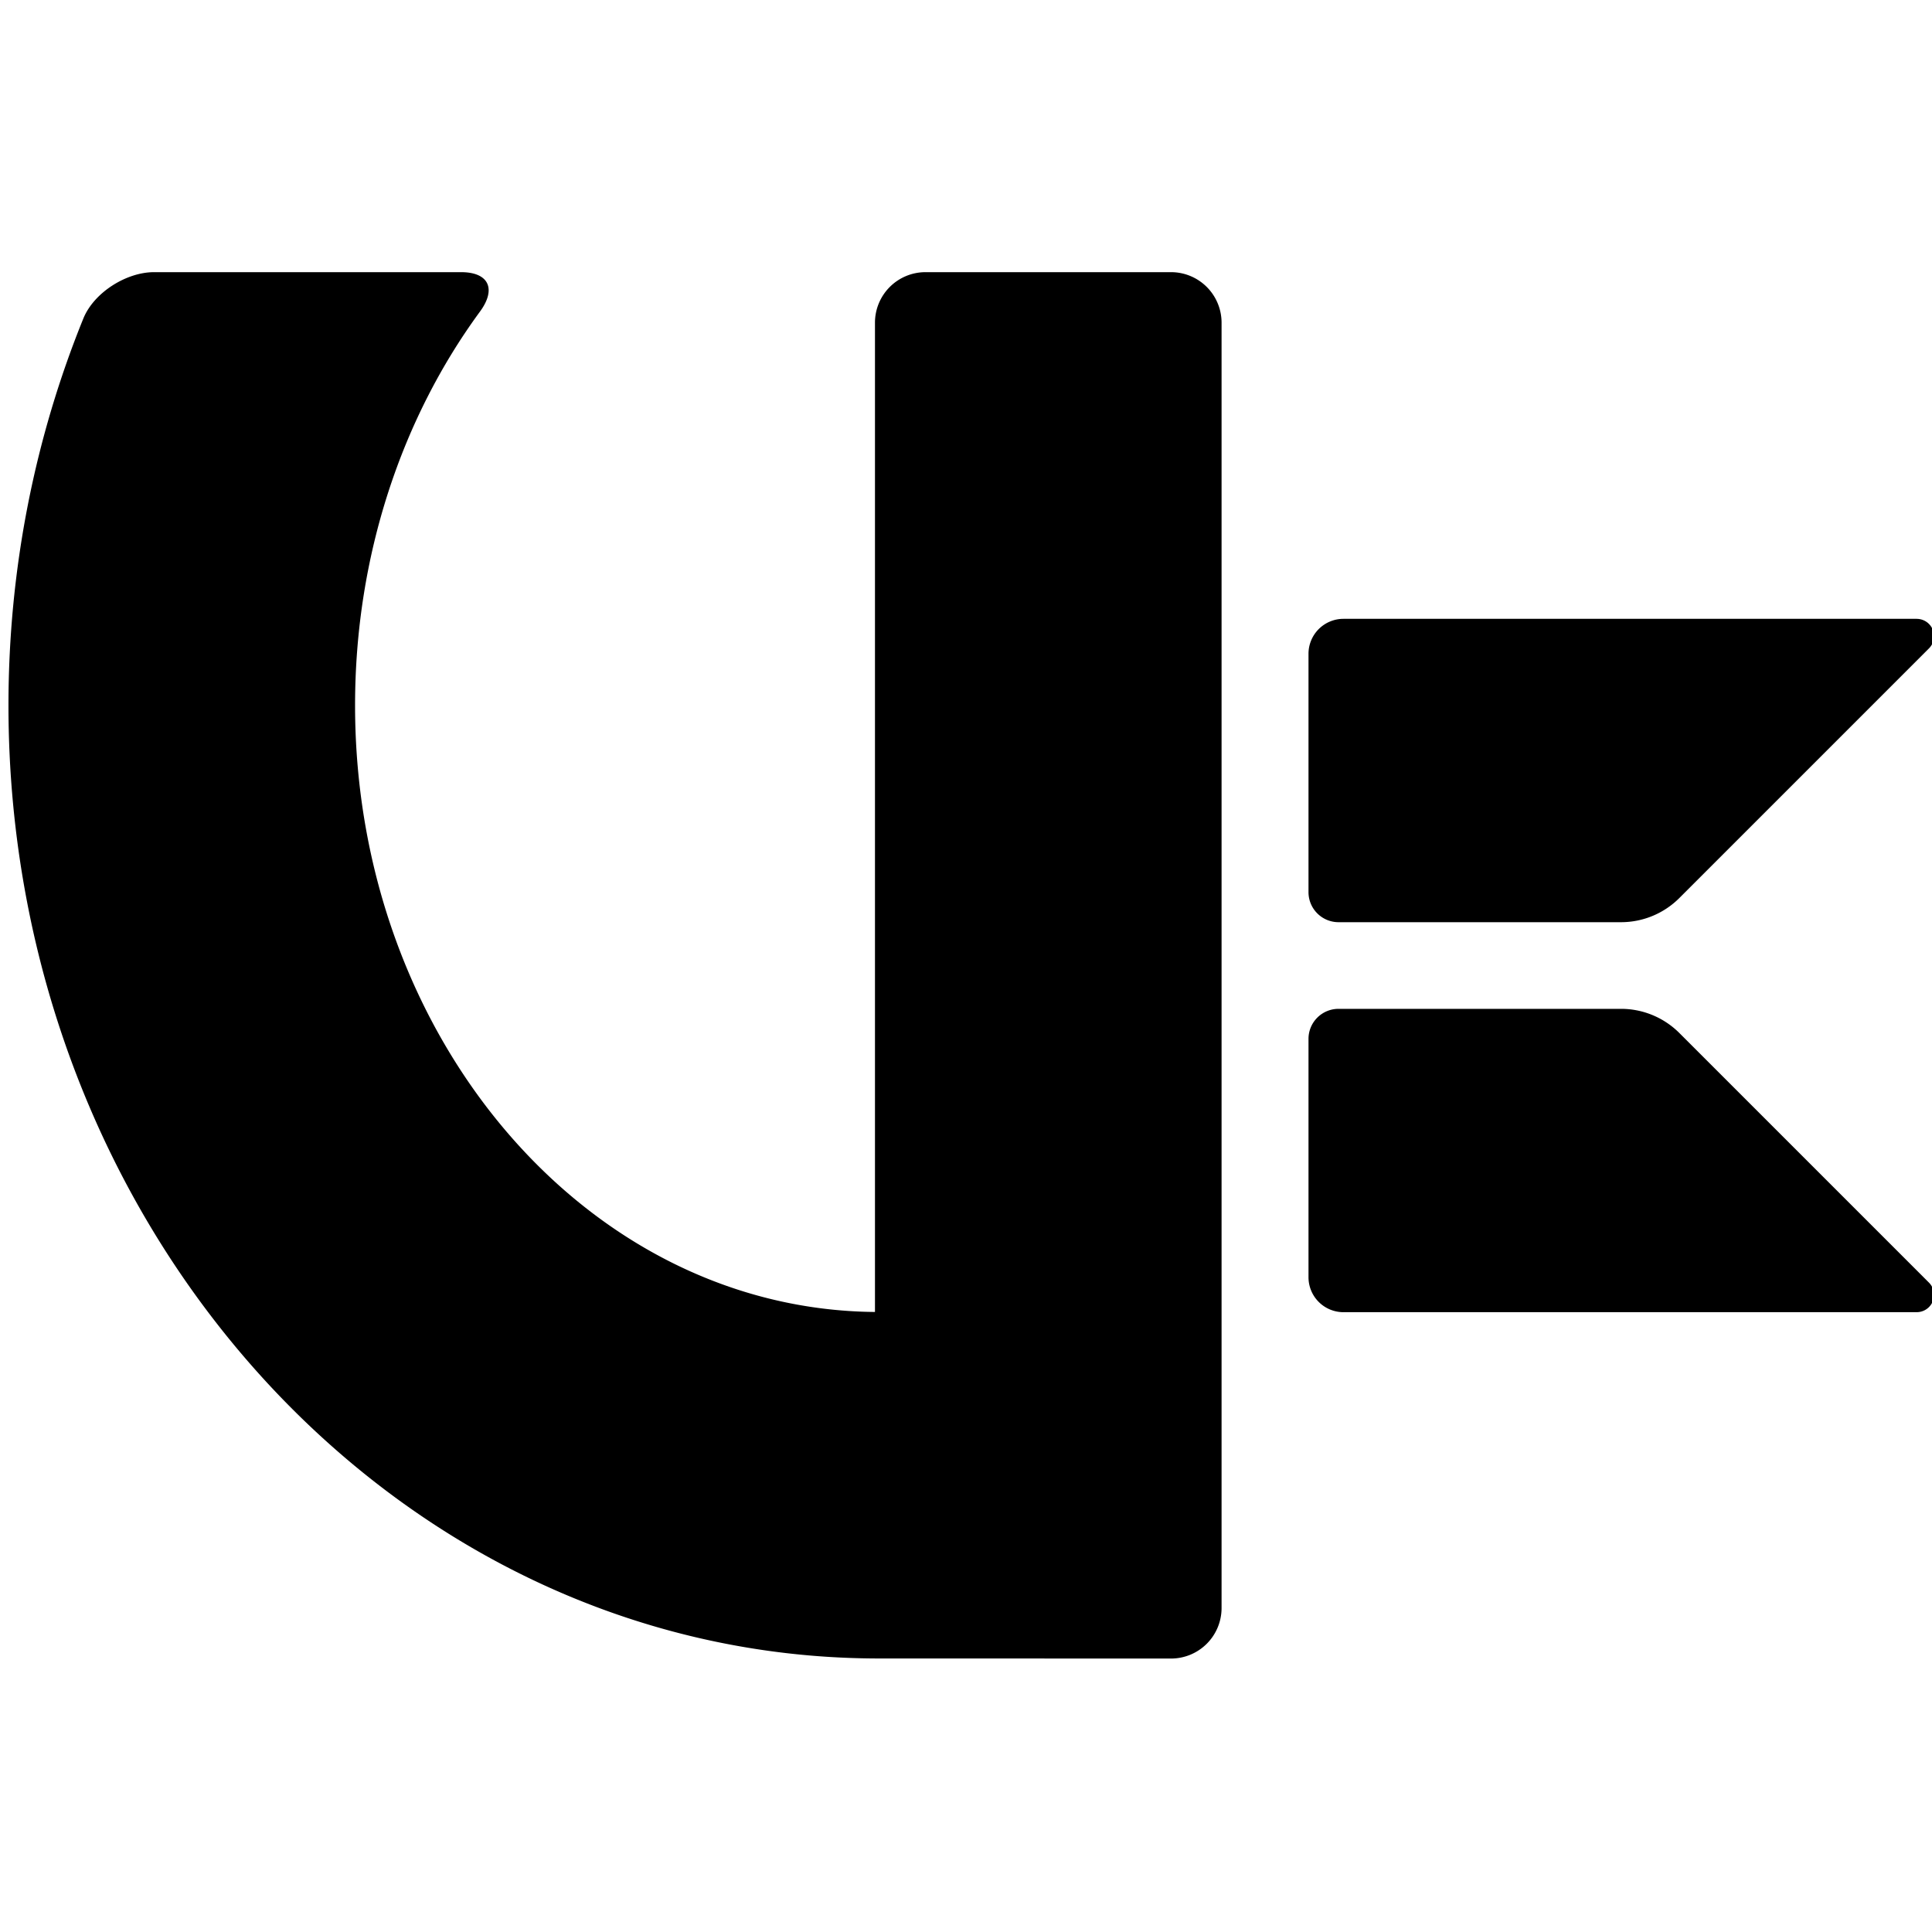 <?xml version="1.0" encoding="UTF-8" standalone="no"?>
<svg
   width="16"
   height="16"
   version="1"
   id="svg566"
   xml:space="preserve"
   xmlns="http://www.w3.org/2000/svg"
   xmlns:svg="http://www.w3.org/2000/svg"><defs
     id="defs570" /><g
     style="display:inline;enable-background:new"
     id="g2"
     transform="translate(15.001,-65.054)"><g
       style="display:inline;fill:#000000;fill-opacity:1"
       id="g1"
       transform="matrix(0.115,0,0,0.115,6.199,71.759)"><path
         d="M 40,2.333 V 48 C 26.75,47.89 16,35.371 16,20 16,13.065 18.174,6.715 21.767,1.819 22.529,0.781 22.181,0 20.893,0 H 6.722 C 5.434,0 3.942,0.945 3.457,2.139 1.24,7.6 0,13.642 0,20 0,44.197 17.928,63.891 40,63.995 l 13.667,0.004 A 2.332,2.332 135.009 0 0 56,61.667 V 2.333 A 2.333,2.333 45 0 0 53.667,0 H 42.333 A 2.333,2.333 135 0 0 40,2.333 Z"
         id="path1"
         transform="matrix(1.56,0,0,1.56,-183.738,-38.705)" /><path
         id="polygon1"
         d="m -46.319,-13.74 h -41.281 a 2.518,2.518 0 0 0 -2.518,2.518 V 5.943 a 2.163,2.163 0 0 0 2.163,2.163 h 20.343 a 5.938,5.938 0 0 0 4.199,-1.739 l 17.976,-17.976 a 1.247,1.247 0 0 0 -0.882,-2.129 z"
         style="stroke-width:1.56" /><path
         id="polygon1-7"
         d="m -46.319,36.191 h -41.281 a 2.518,2.518 0 0 1 -2.518,-2.518 V 16.509 a 2.163,2.163 0 0 1 2.163,-2.163 h 20.343 a 5.938,5.938 0 0 1 4.199,1.739 l 17.976,17.976 a 1.247,1.247 0 0 1 -0.882,2.129 z"
         style="display:inline;fill:#000000;fill-opacity:1;stroke-width:1.56;enable-background:new" /></g></g></svg>

